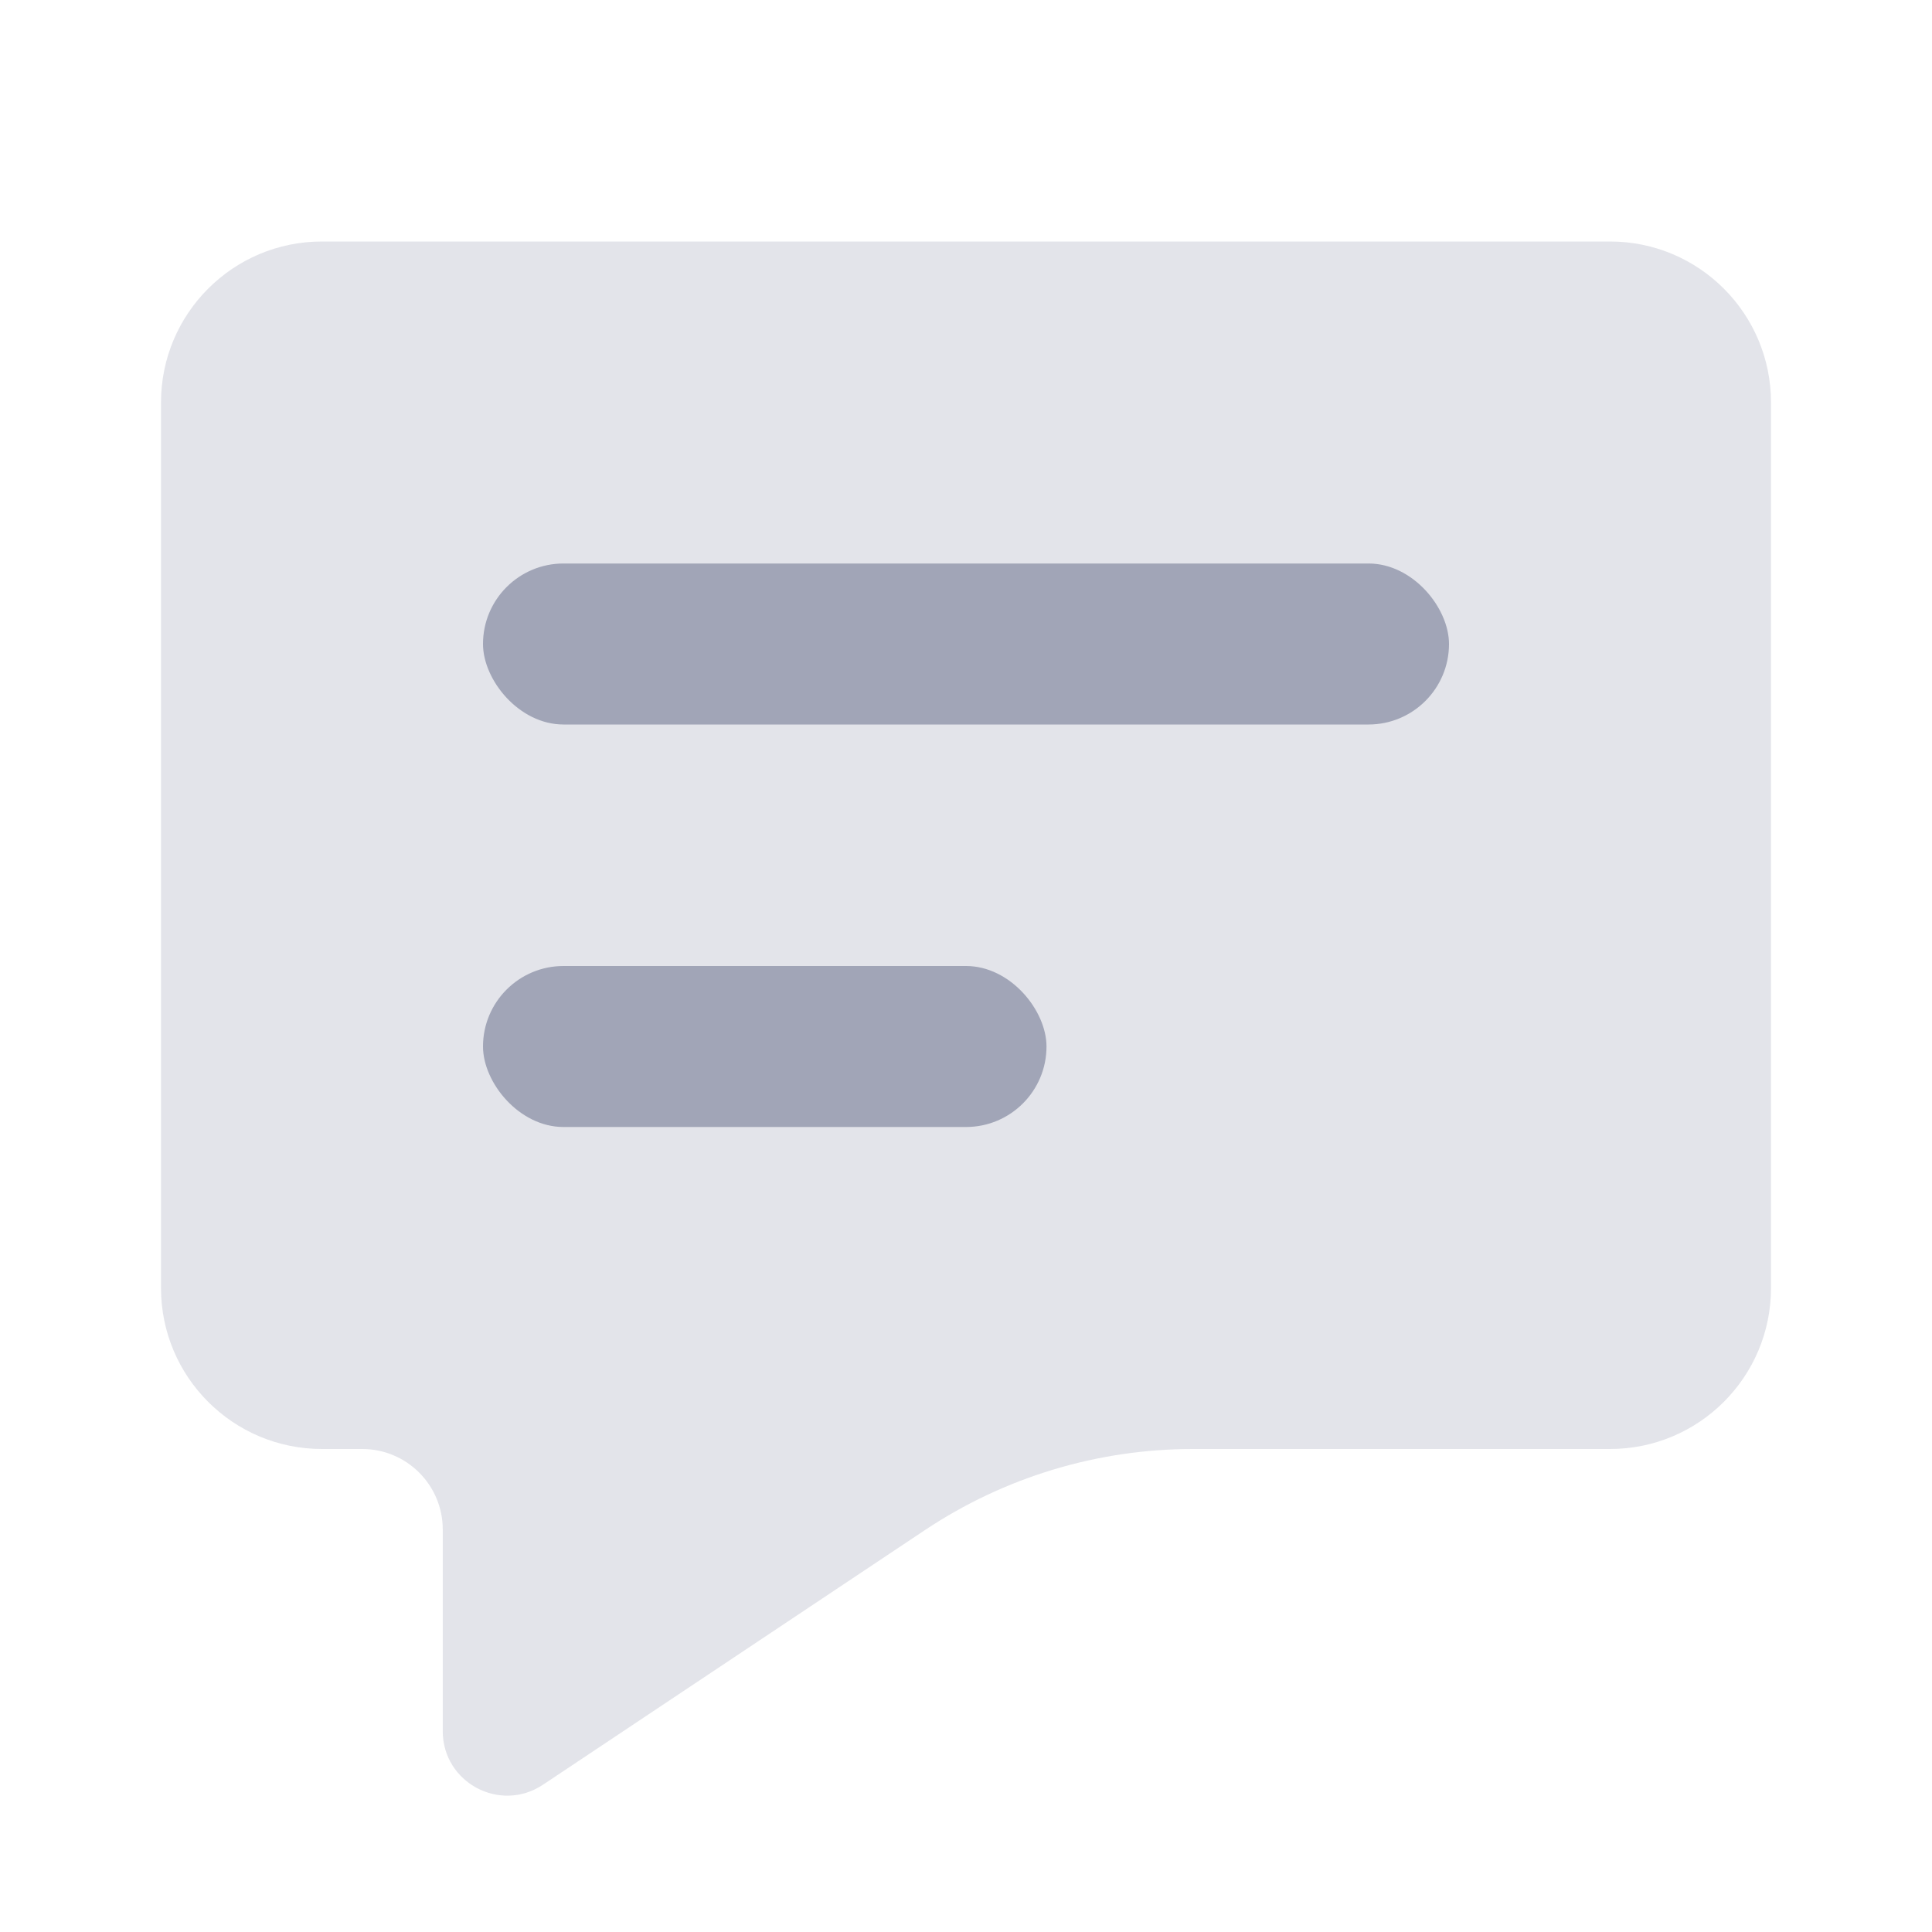 <svg xmlns="http://www.w3.org/2000/svg" width="24" height="24" viewBox="0 0 24 24" fill="none">
	<path opacity="0.3" d="M20 3H4C2.895 3 2 3.895 2 5V16C2 17.105 2.895 18 4 18H4.5C5.052 18 5.5 18.448 5.5 19V21.505C5.5 22.144 6.212 22.525 6.744 22.171L11.489 19.008C12.474 18.351 13.632 18 14.817 18H20C21.105 18 22 17.105 22 16V5C22 3.895 21.105 3 20 3Z" fill="#A1A5B7"></path>
	<rect x="6" y="12" width="7" height="2" rx="1" fill="#A1A5B7"></rect>
	<rect x="6" y="7" width="12" height="2" rx="1" fill="#A1A5B7"></rect>
</svg>